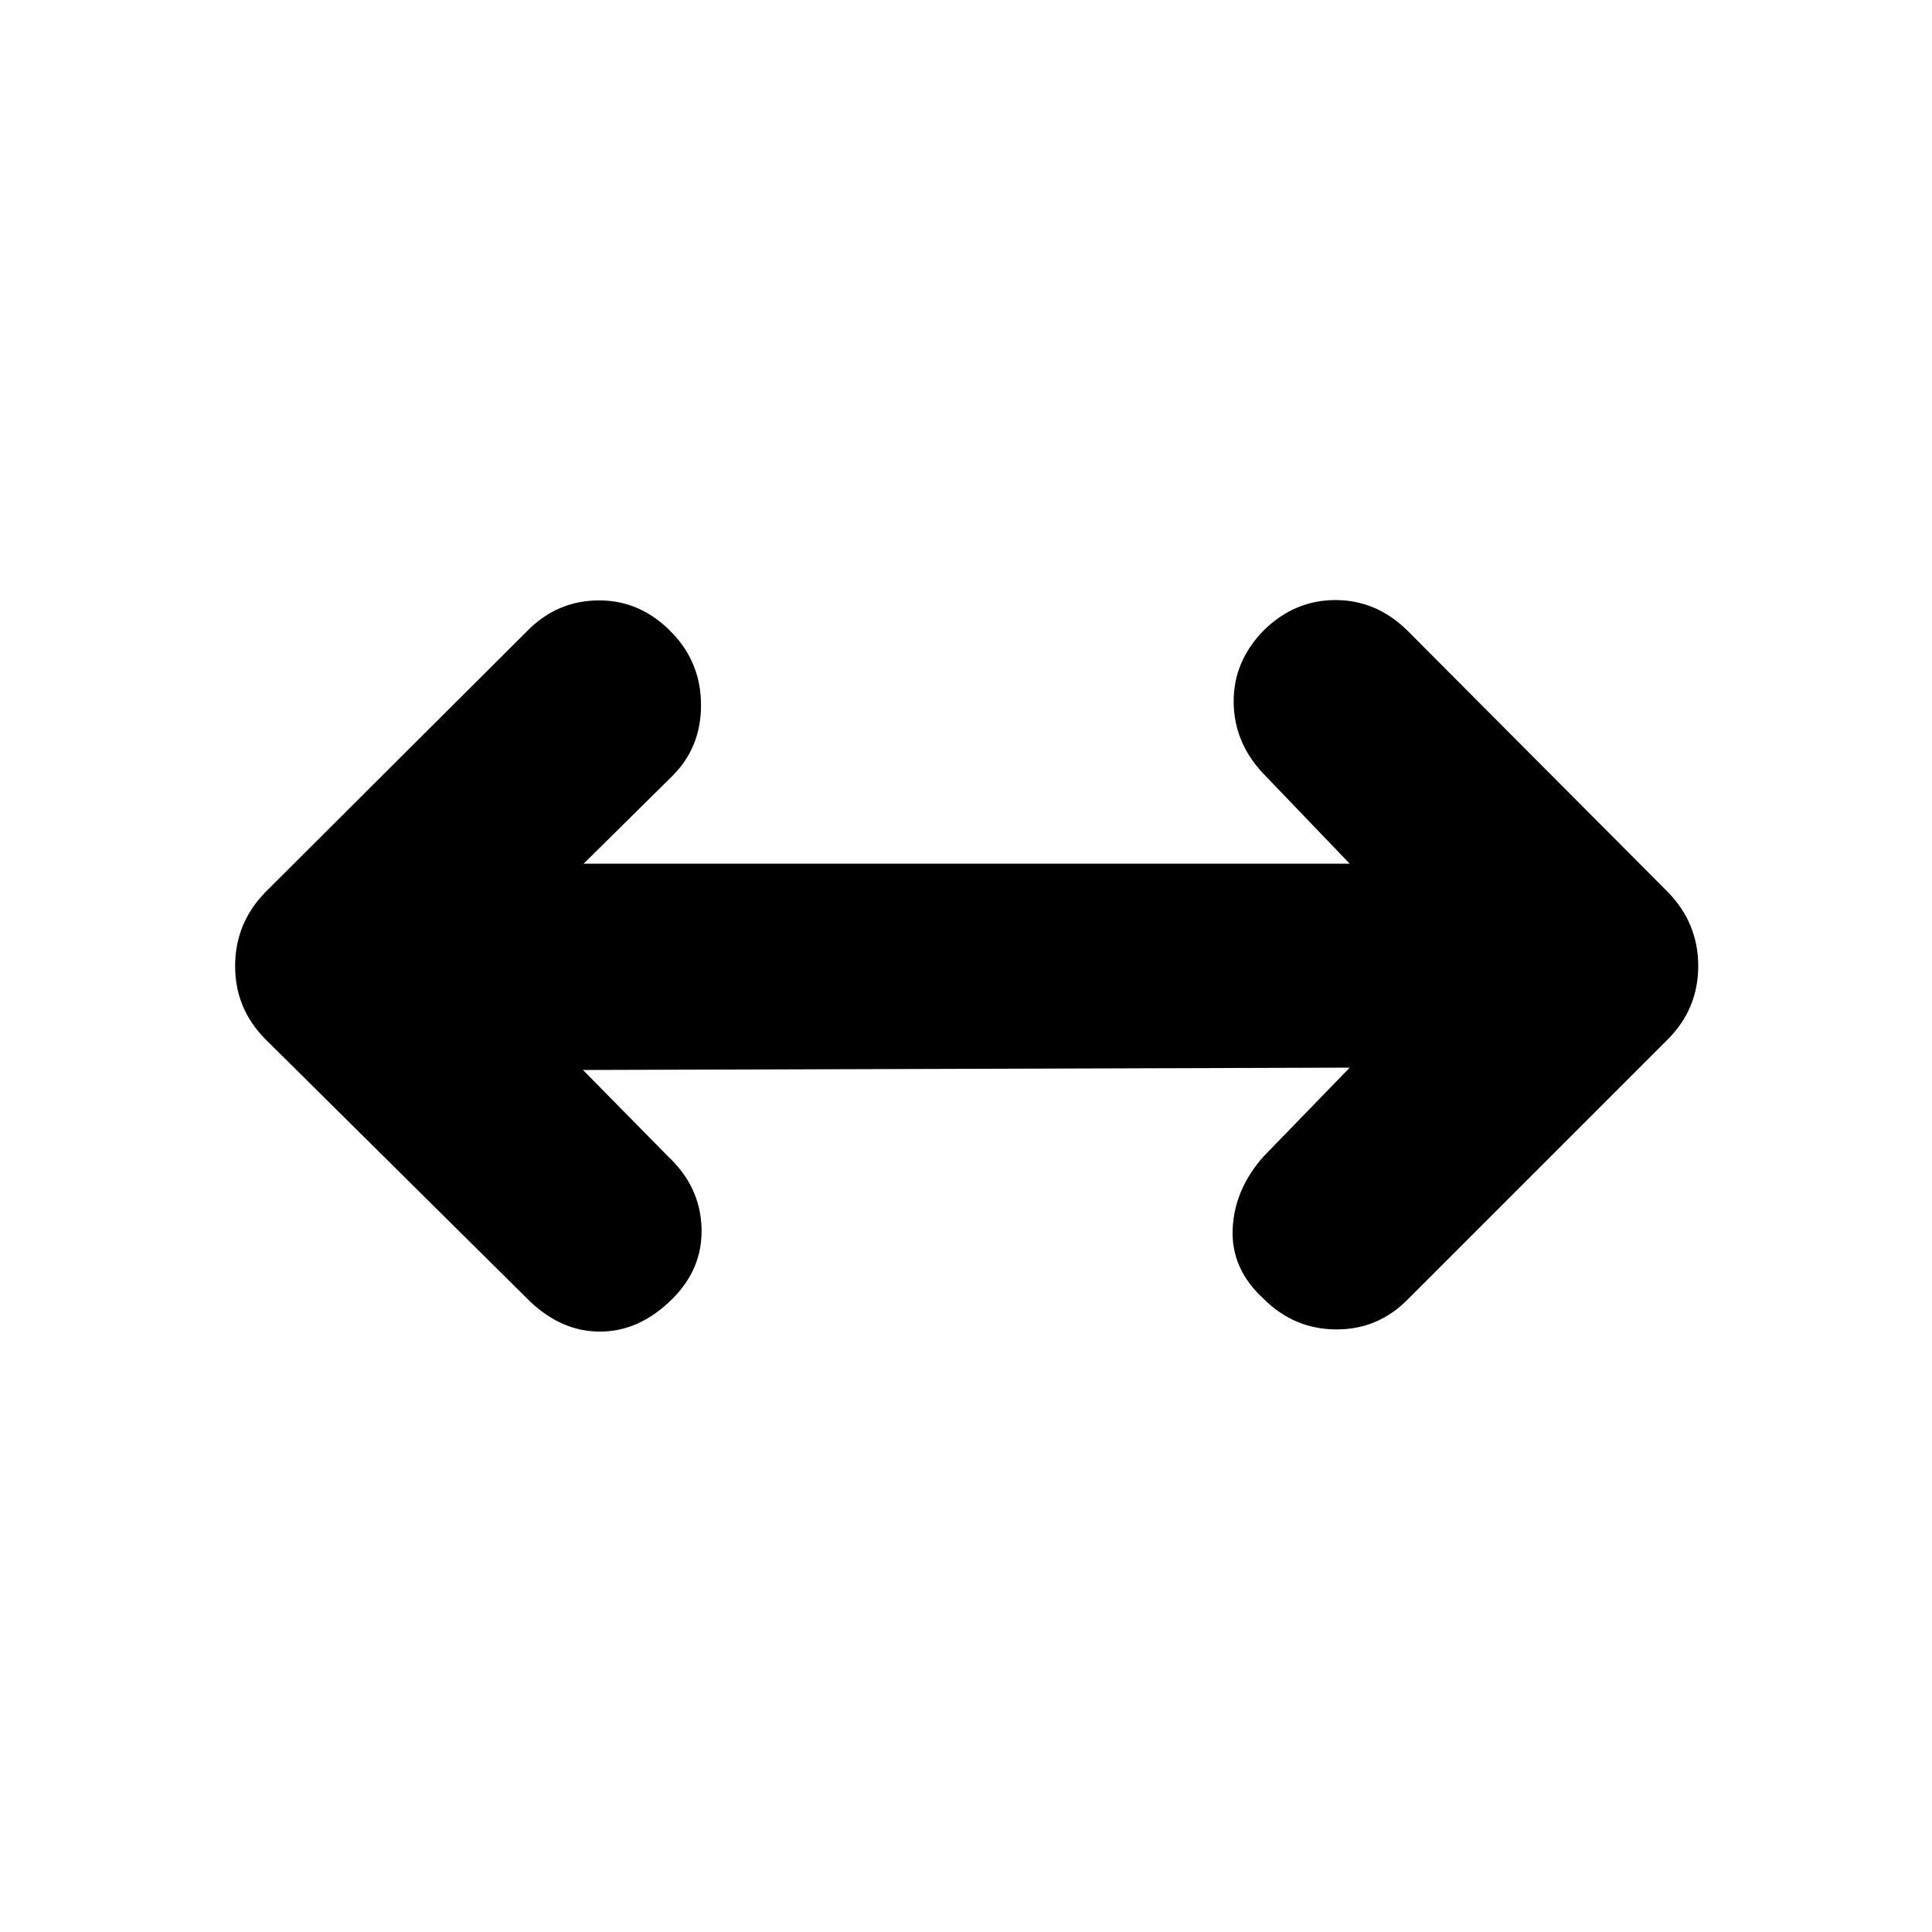 <svg xmlns="http://www.w3.org/2000/svg" height="40" viewBox="0 96 960 960" width="40"><path d="M289.666 627.666 332 670.667q15.833 14.833 16.583 35.166.75 20.334-14.417 35.5-16.333 16.334-36.083 16.334T262 741.333L132 612.5q-15.167-15.167-15.167-36.5T132 539.167l129.833-129.5q15-15.334 35.917-15.334 20.916 0 36.416 16.334 14.167 14.833 14.167 35.75 0 20.916-14.167 35.083l-44.167 43.667h380.669l-43.001-44.834Q613.167 465 613 444.833q-.166-20.166 15-35.666 15.334-15 35.583-15 20.25 0 35.584 15l129.5 130q15.166 15.5 15.166 36.833t-15.166 36.5l-129 129q-14.834 15.167-35.75 15.083-20.917-.083-36.083-15.25Q611.667 726.5 612.5 706.75q.834-19.75 15.334-36.083l42.834-44.167-381.002 1.166Z"/></svg>